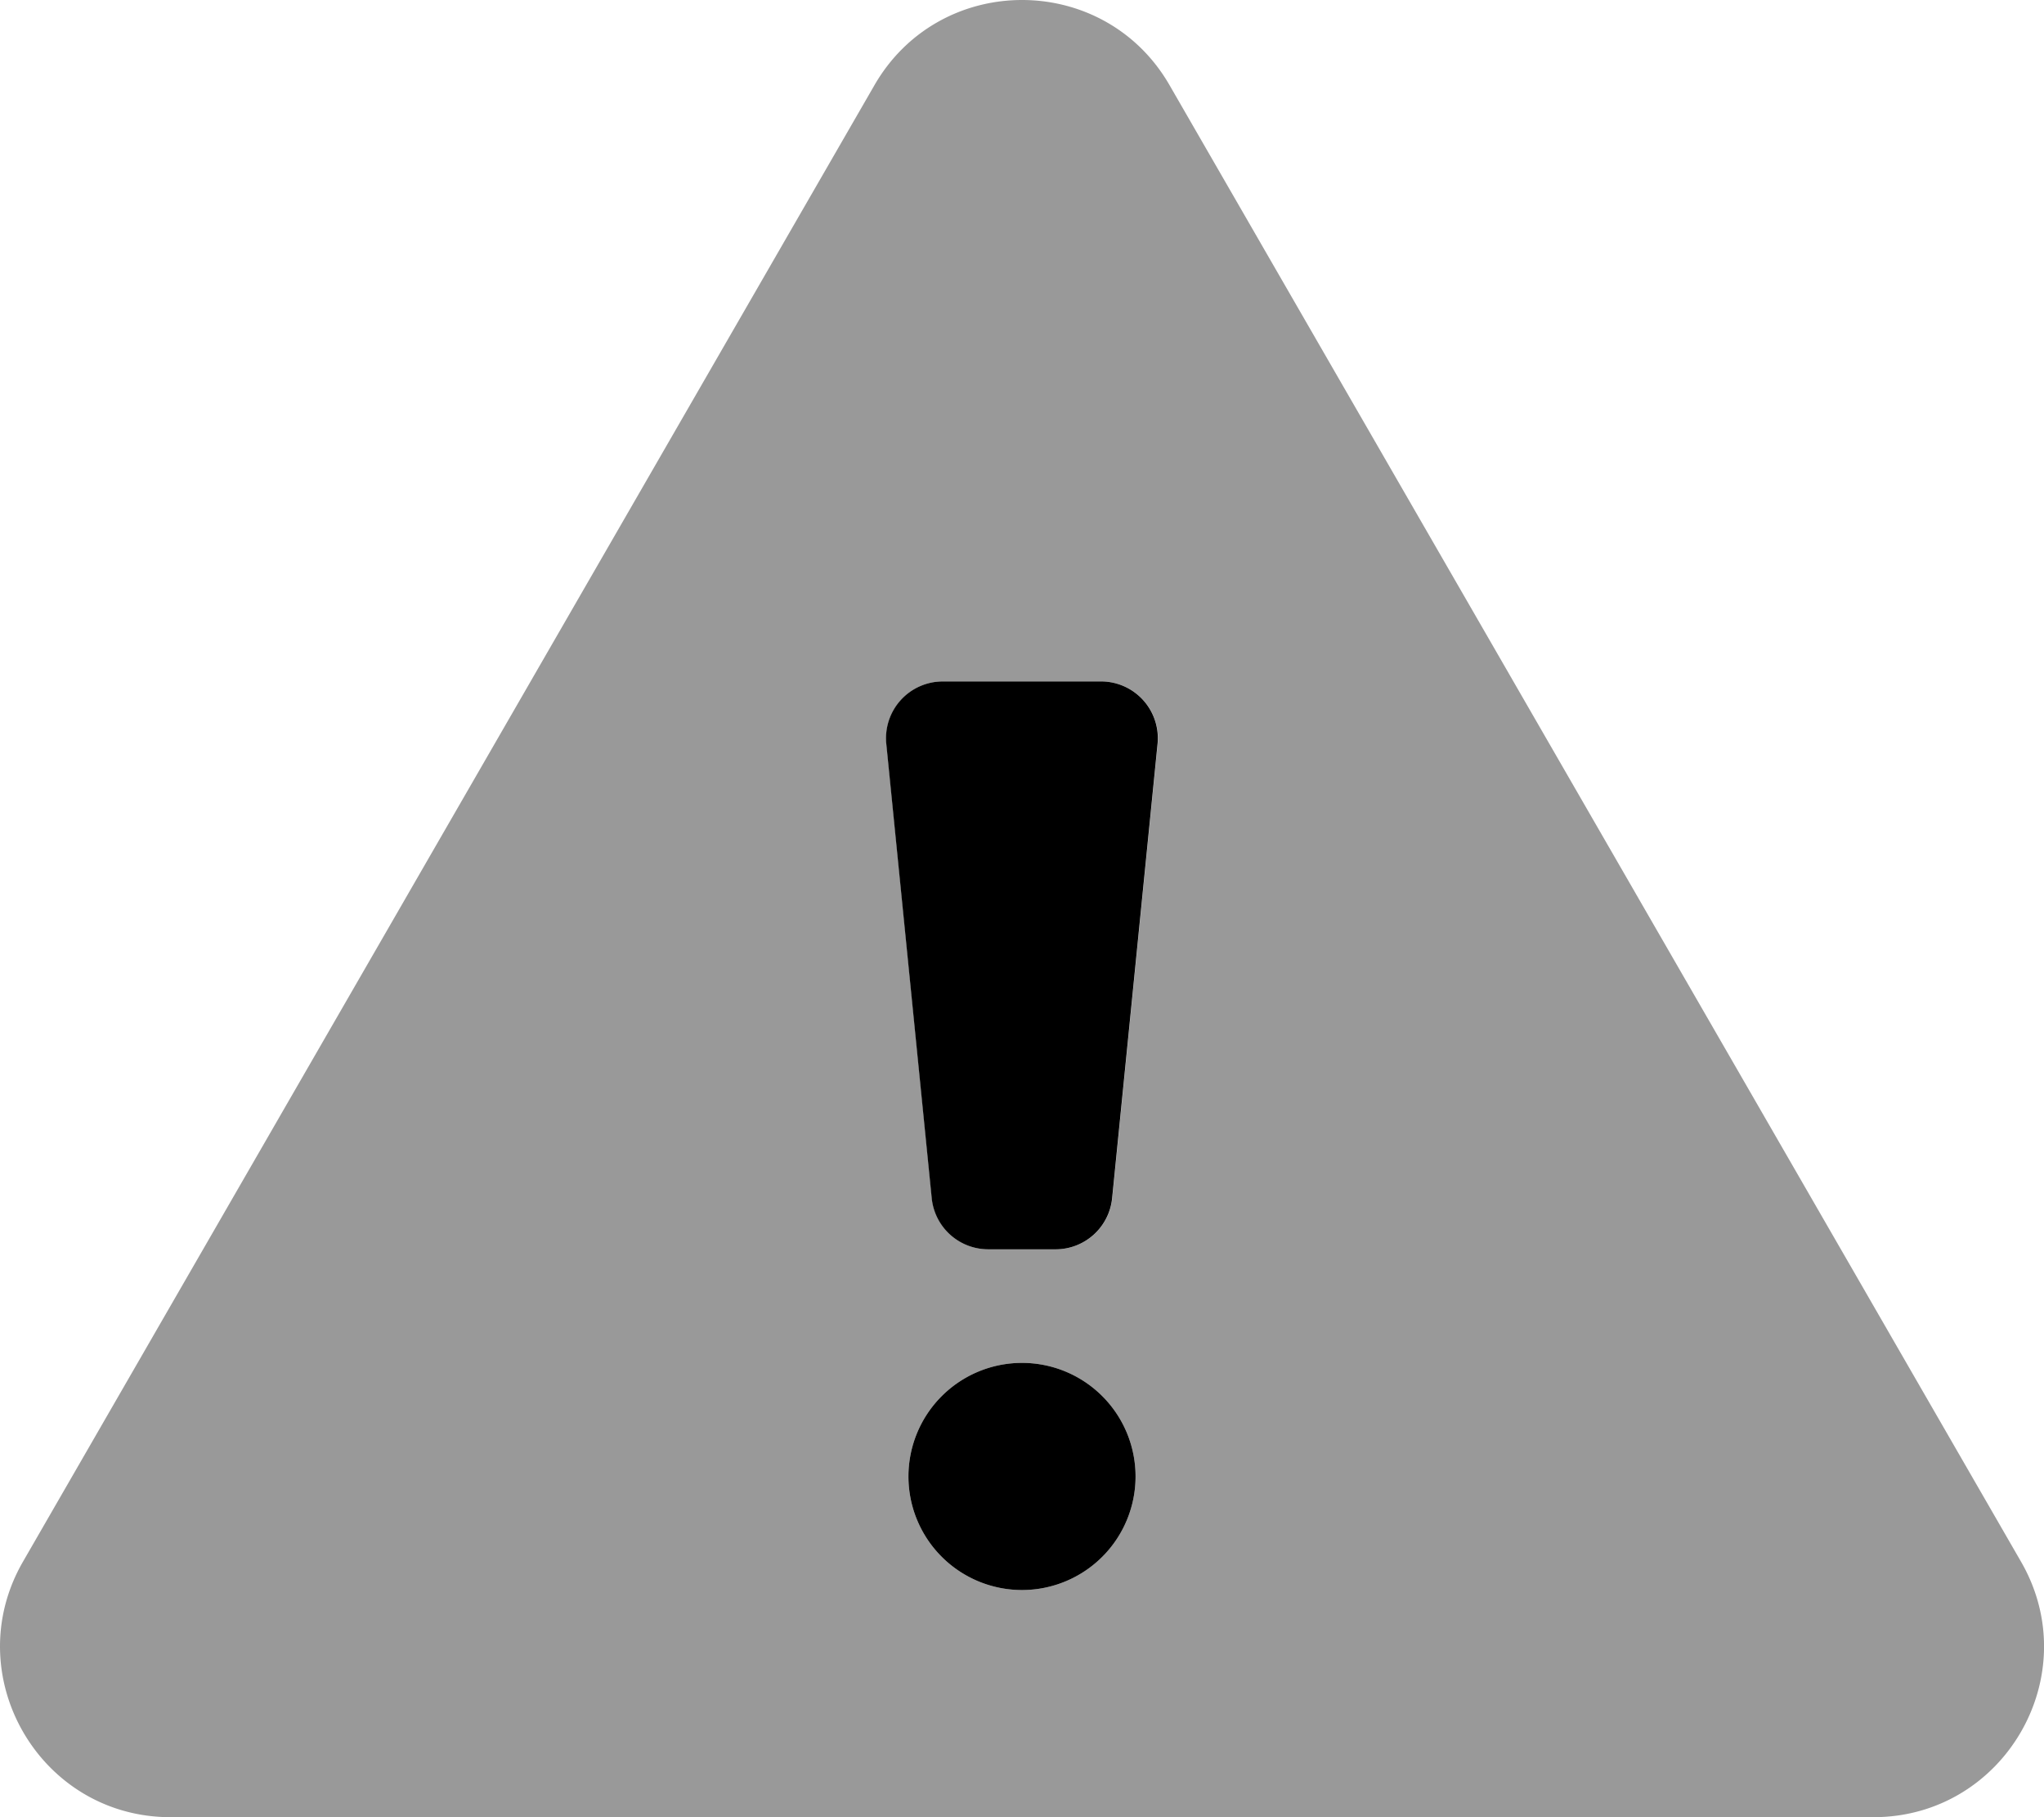 <svg viewBox="0 0 576 512"><path d="m569.52 440-239.94-416c-18.44-32-64.69-32-83.16 0l-239.94 416c-18.42 31.94 4.64 72 41.57 72h479.89c36.87 0 60.06-40 41.58-72zm-281.52 8a32 32 0 1 1 32-32 32 32 0 0 1 -32 32zm38.24-238.41-12.8 128a16 16 0 0 1 -15.92 14.41h-19a16 16 0 0 1 -15.92-14.41l-12.8-128a16 16 0 0 1 15.88-17.59h44.64a16 16 0 0 1 15.92 17.59z" opacity=".4"/><path d="m310.32 192h-44.64a16 16 0 0 0 -15.92 17.59l12.8 128a16 16 0 0 0 15.92 14.41h19a16 16 0 0 0 15.92-14.41l12.8-128a16 16 0 0 0 -15.88-17.59zm-22.32 192a32 32 0 1 0 32 32 32 32 0 0 0 -32-32z"/></svg>